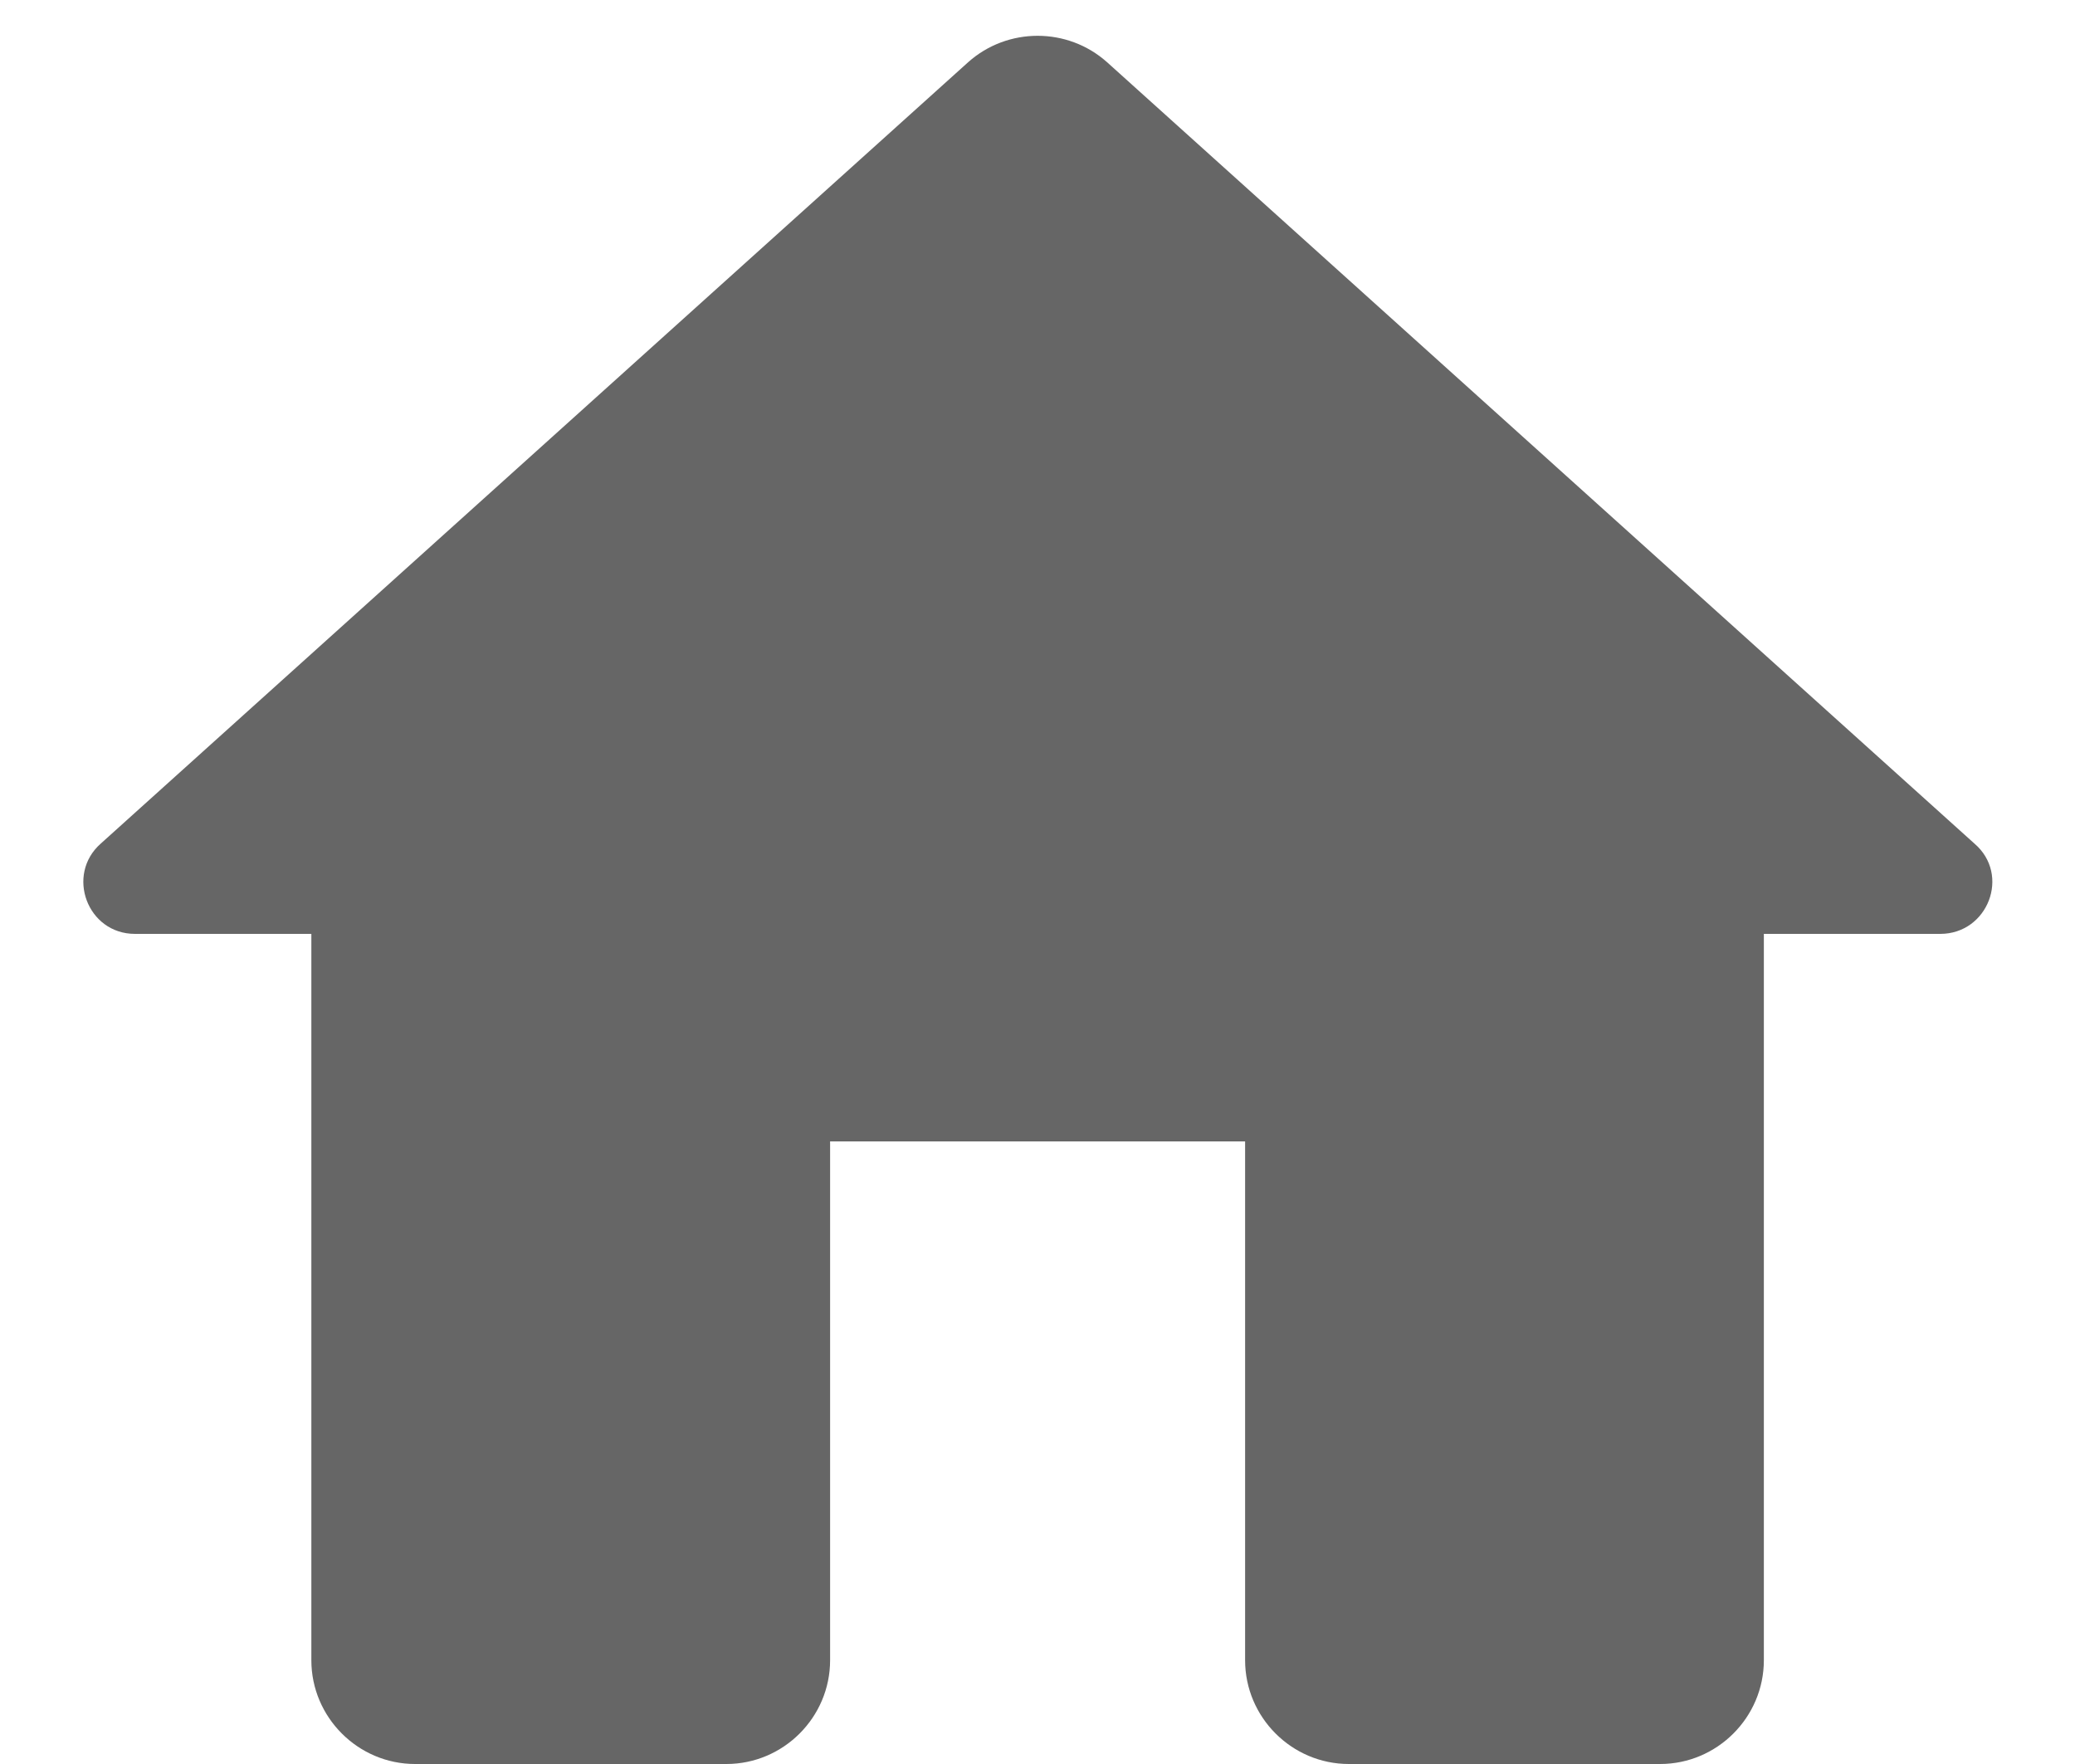 <svg width="20" height="17" viewBox="0 0 20 17" fill="none" xmlns="http://www.w3.org/2000/svg">
<path d="M8.001 16V11H12.001V16C12.001 16.55 12.451 17 13.001 17H16.001C16.551 17 17.001 16.55 17.001 16V9H18.701C19.161 9 19.381 8.43 19.031 8.13L10.671 0.6C10.291 0.26 9.711 0.26 9.331 0.6L0.971 8.13C0.631 8.43 0.841 9 1.301 9H3.001V16C3.001 16.55 3.451 17 4.001 17H7.001C7.551 17 8.001 16.55 8.001 16Z" fill="#666666"/>
</svg>
